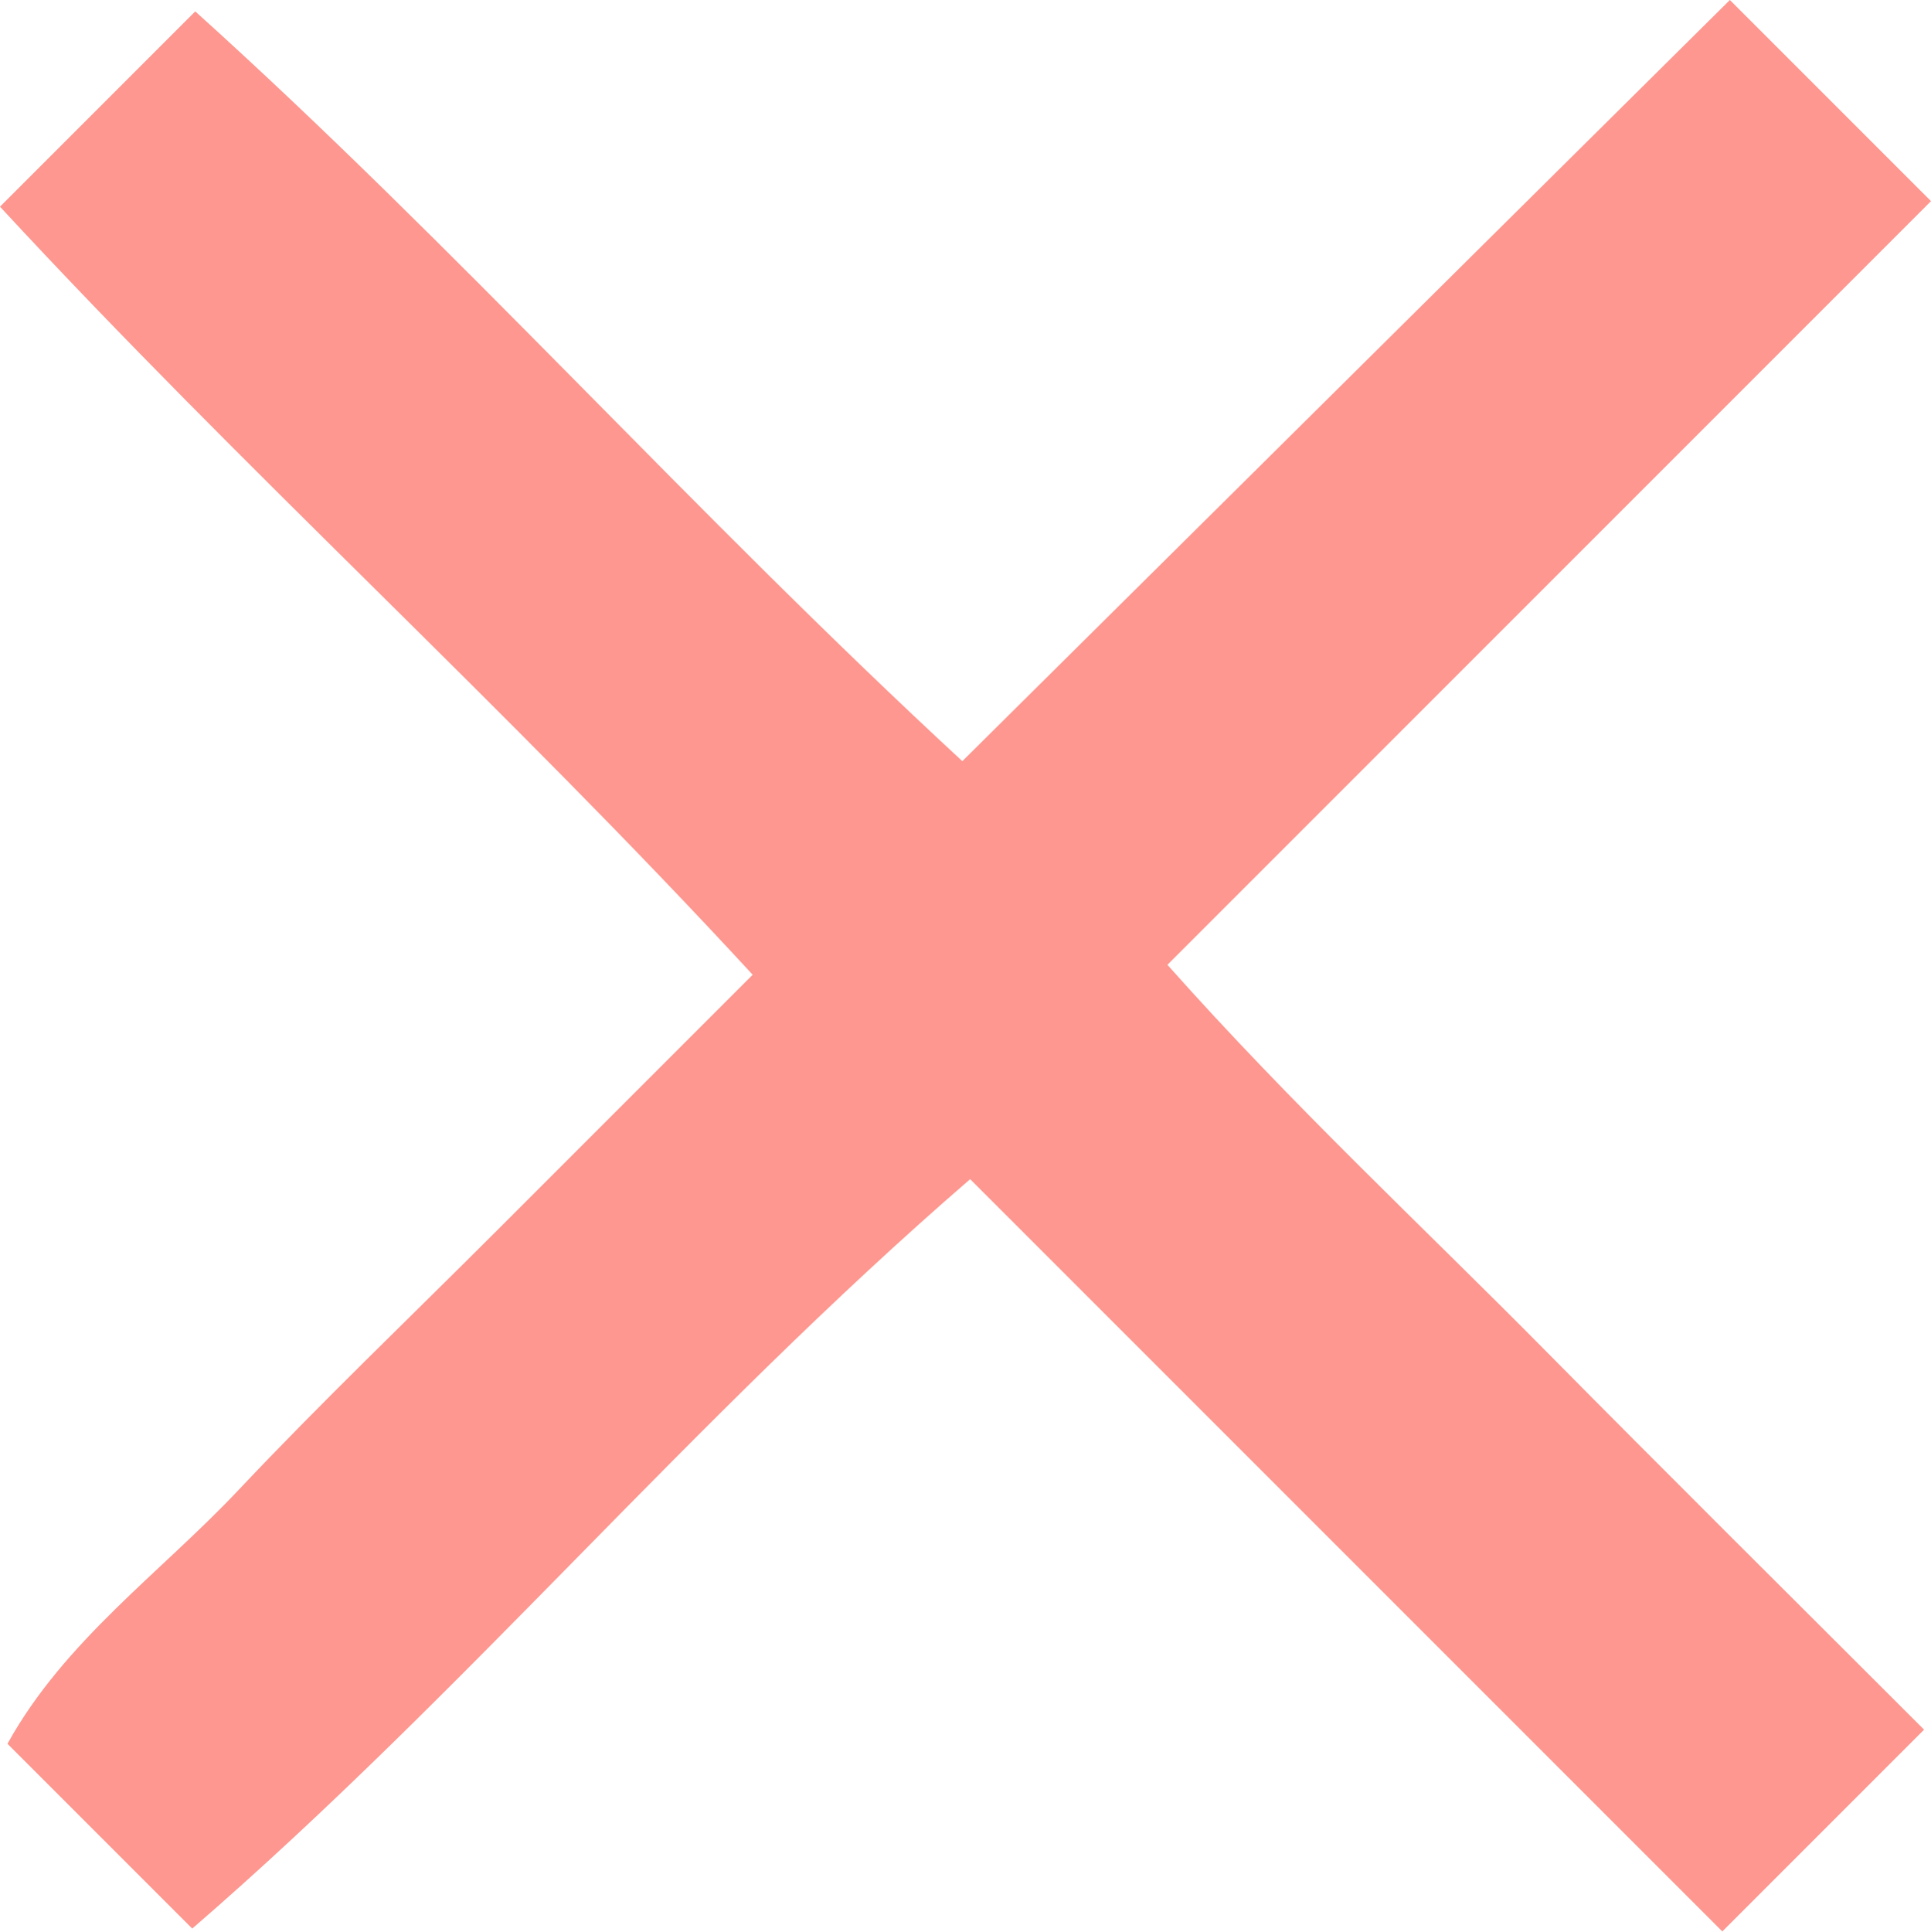 <svg xmlns="http://www.w3.org/2000/svg" viewBox="0 0 276.23 276.31"><defs><style>.cls-1{fill:#fd978f;}</style></defs><title>Fichier 21</title><g id="Calque_2" data-name="Calque 2"><g id="Calque_1-2" data-name="Calque 1"><path class="cls-1" d="M276.23,28.77,167,138c18,20.23,36.35,37.26,53.89,55s35.46,35.51,54.35,54.4l-28.86,28.86-107.6-107.6C98.89,203.13,66.6,242.05,27.5,275.85L1.07,249.42C9.19,234.71,23,224.93,34.16,213.08,46,200.53,58.53,188.56,70.75,176.34l36.92-36.92C72.26,101,34.94,67.35,0,29.56L27.93,1.63C65.41,35.4,98.85,73,137.66,108.87L247.46,0Z"/></g></g></svg>
